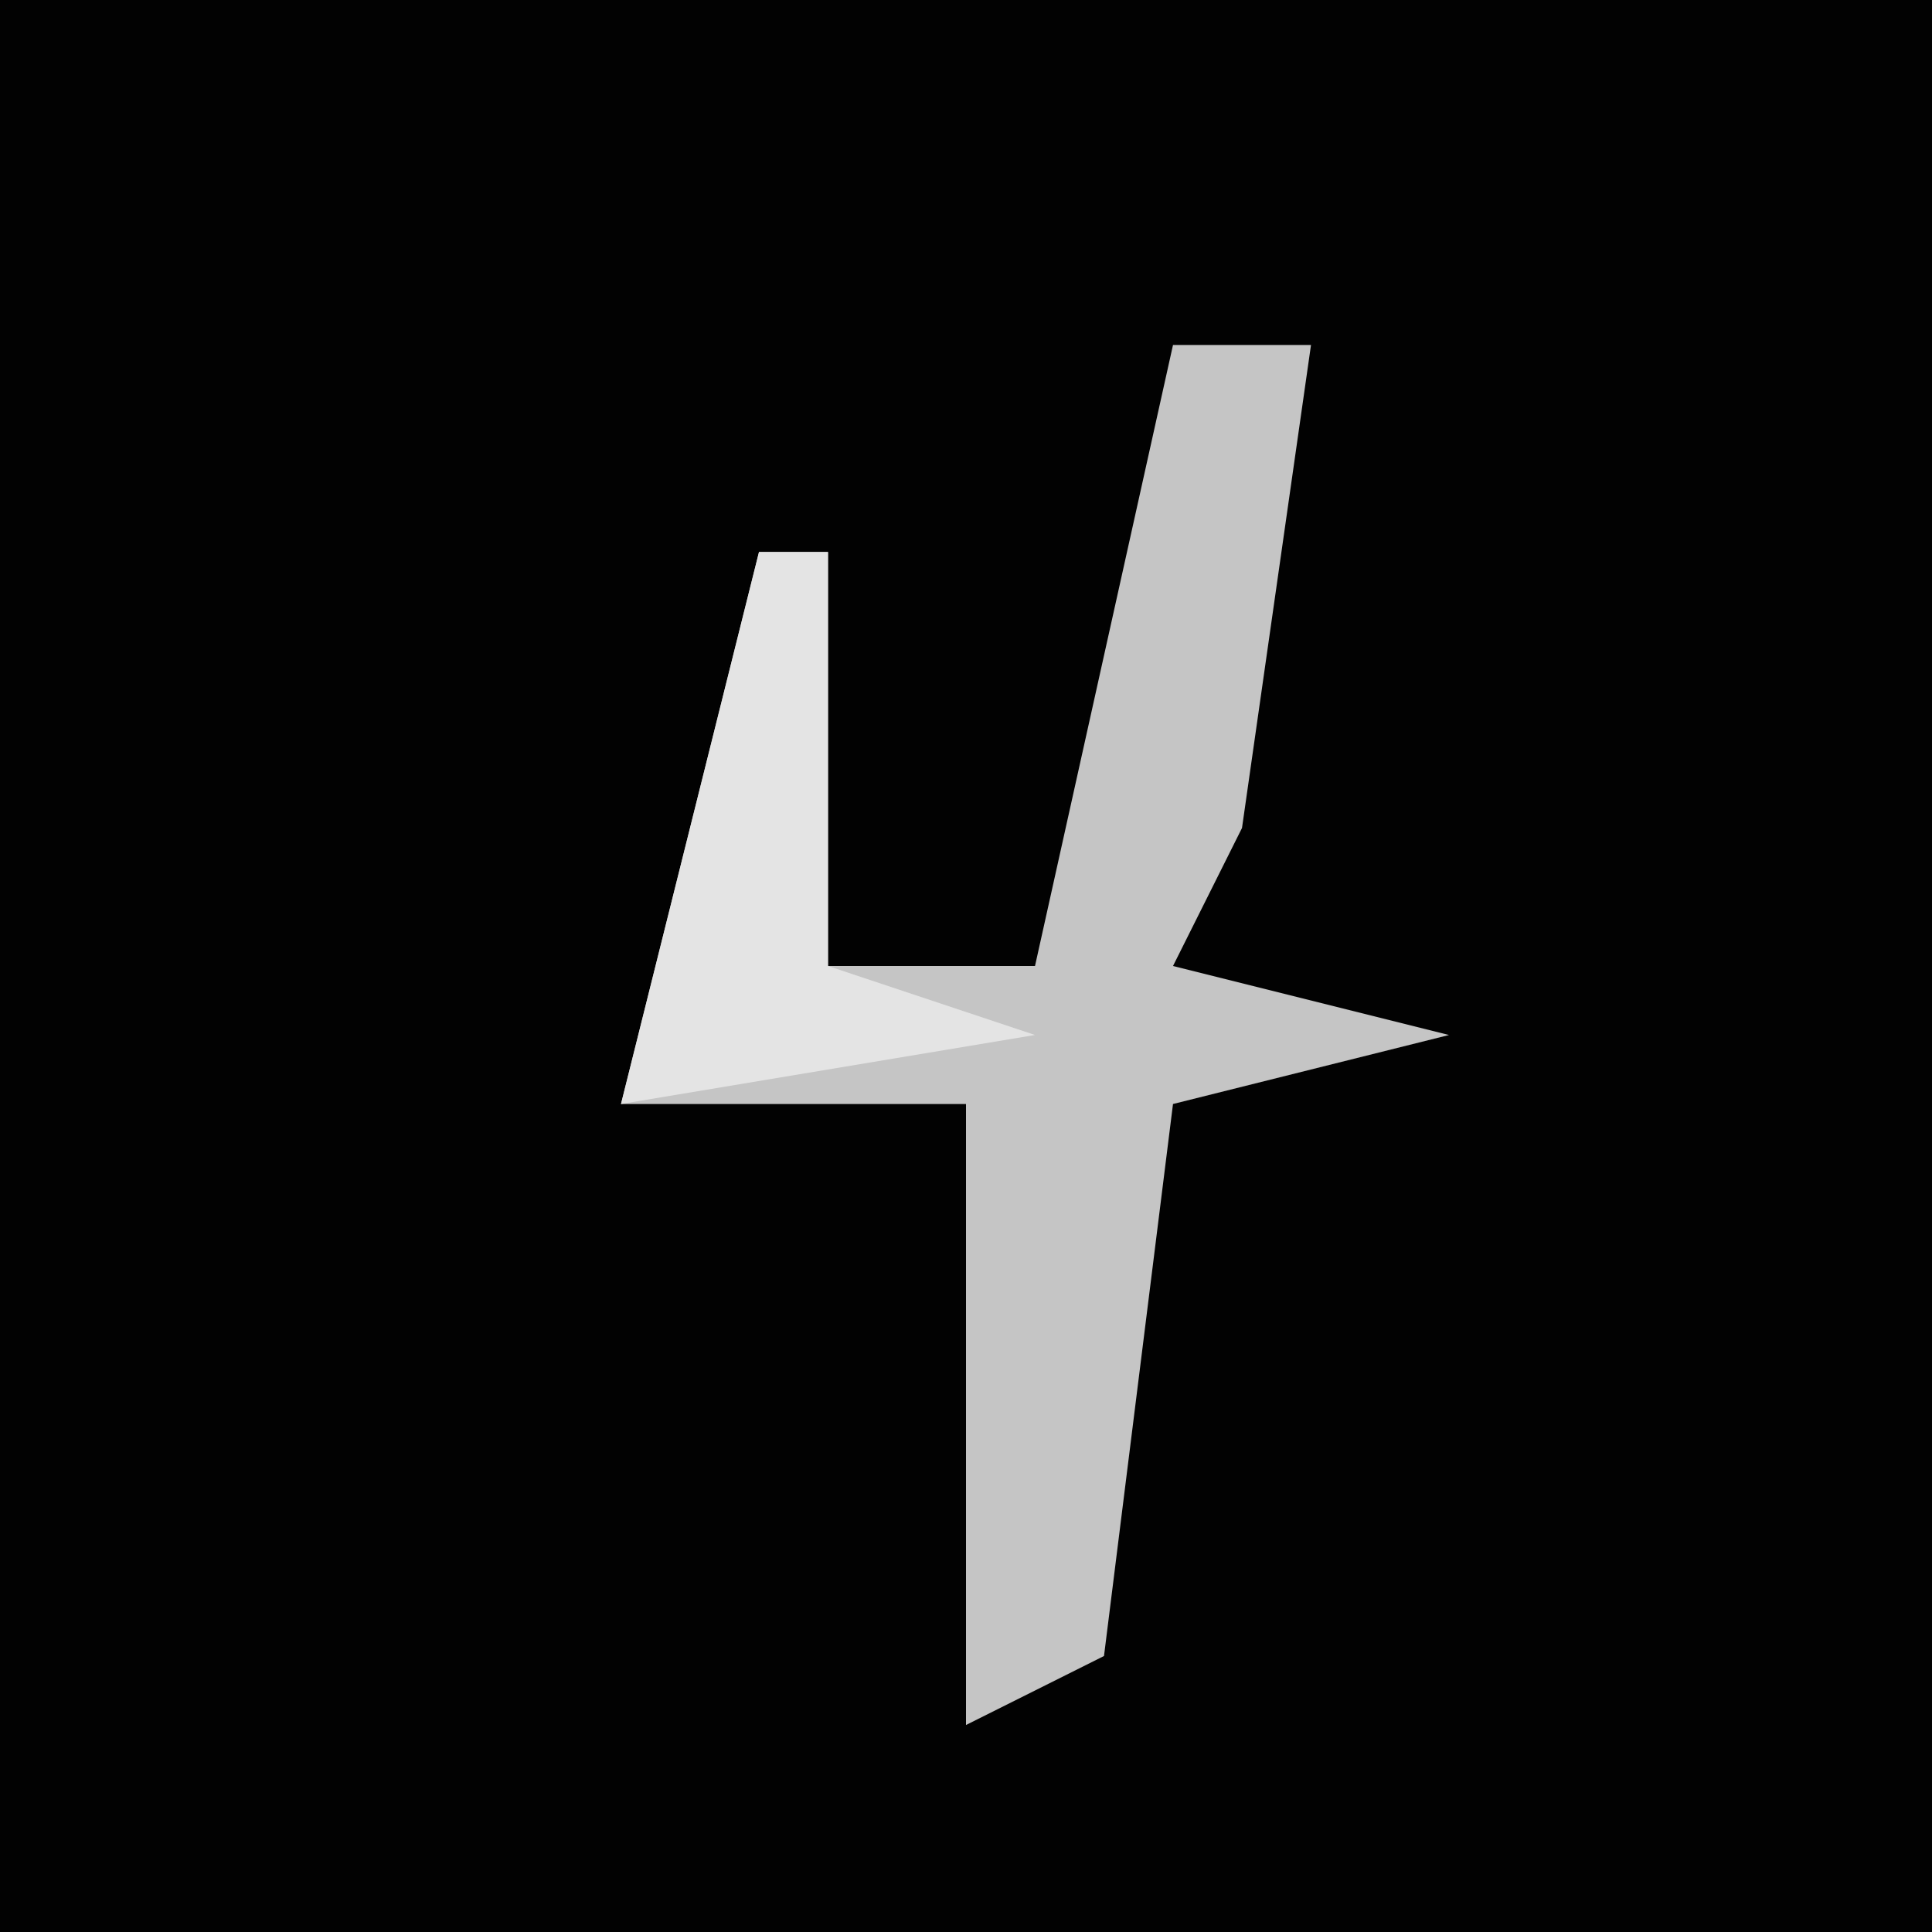 <?xml version="1.0" encoding="UTF-8"?>
<svg version="1.1" xmlns="http://www.w3.org/2000/svg" width="28" height="28">
<path d="M0,0 L28,0 L28,28 L0,28 Z " fill="#020202" transform="translate(0,0)"/>
<path d="M0,0 L2,0 L1,7 L0,9 L4,10 L0,11 L-1,19 L-3,20 L-3,11 L-8,11 L-6,3 L-5,3 L-5,9 L-2,9 Z " fill="#C5C5C5" transform="translate(17,5)"/>
<path d="M0,0 L1,0 L1,6 L4,7 L-2,8 Z " fill="#E4E4E4" transform="translate(11,8)"/>
</svg>

